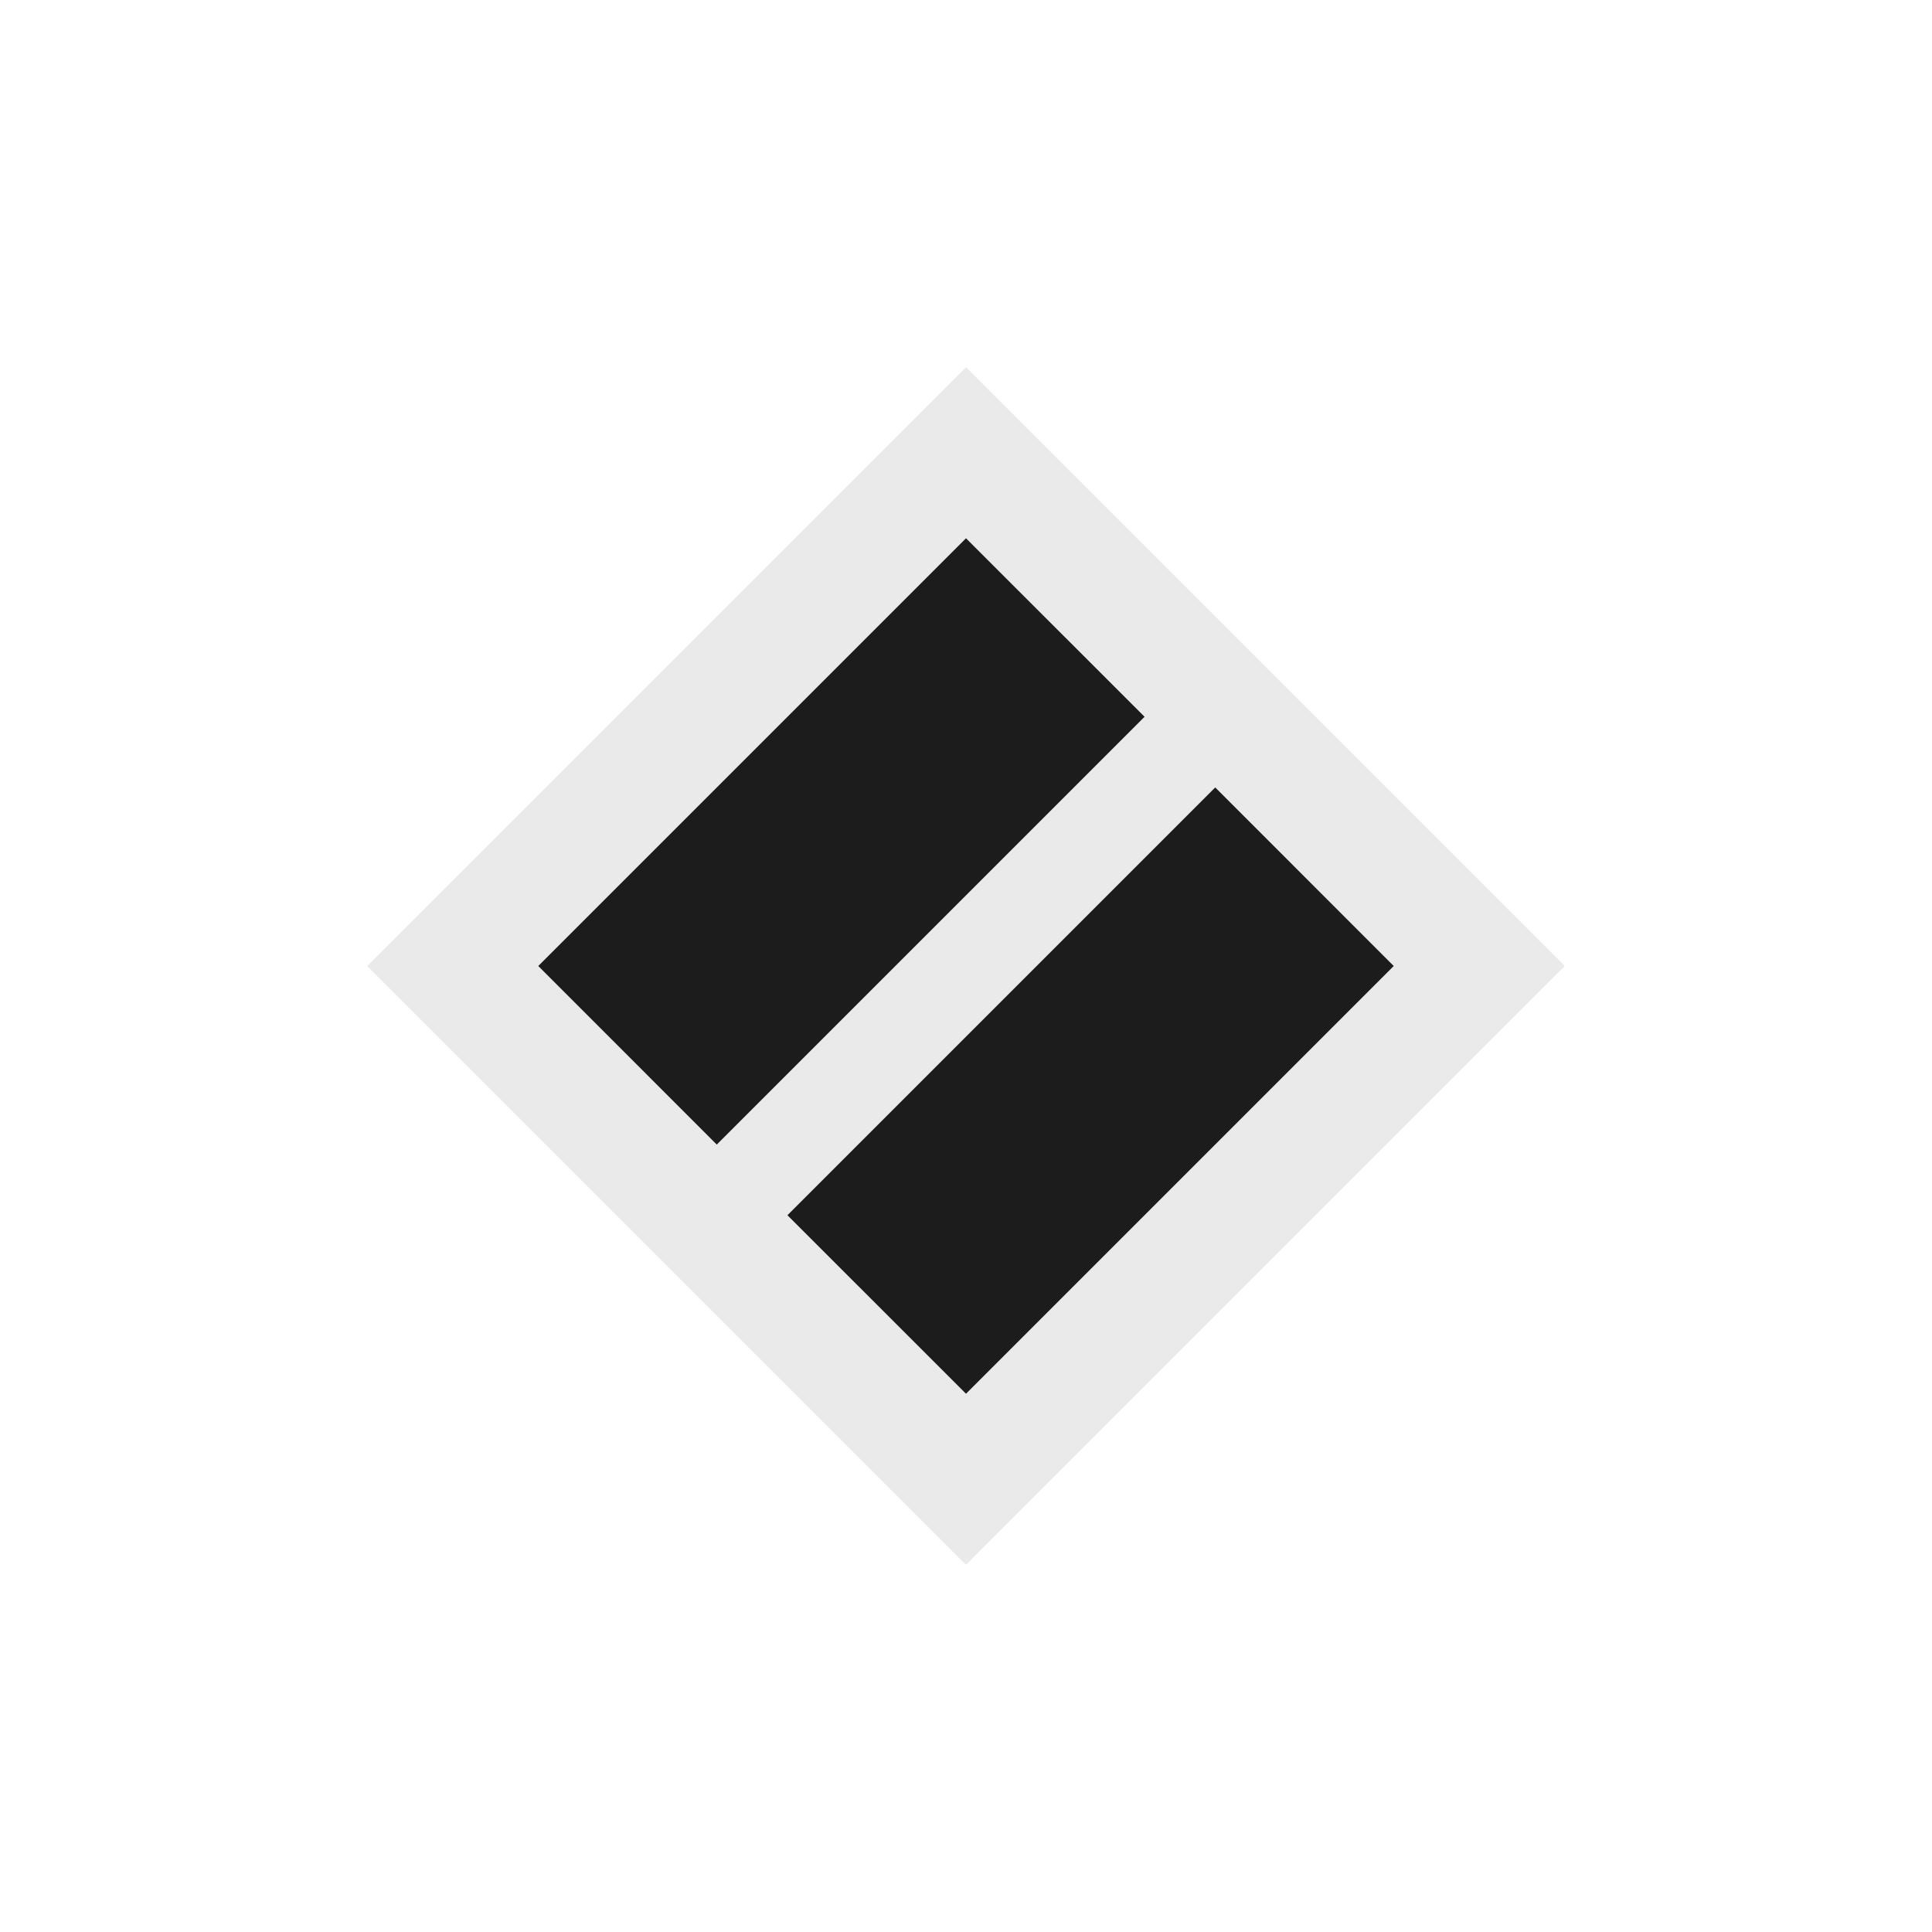 <svg xmlns="http://www.w3.org/2000/svg" width="100" height="100" viewBox="0 0 100 100">
<defs>
    <style>
      .cls-1 {
        fill: #eaeaea;
      }

      .cls-1, .cls-2 {
        fill-rule: evenodd;
      }

      .cls-2 {
        fill: #1c1c1c;
      }
    </style>
  </defs>
  <path class="cls-1" d="M50,19.006L80.994,50,50,80.994,19.006,50Z"/>
  <path class="cls-2" d="M37.1,59.243L27.861,50,50,27.861,59.243,37.1ZM62.9,40.757L72.139,50,50,72.139,40.757,62.9Z"/>
</svg>
